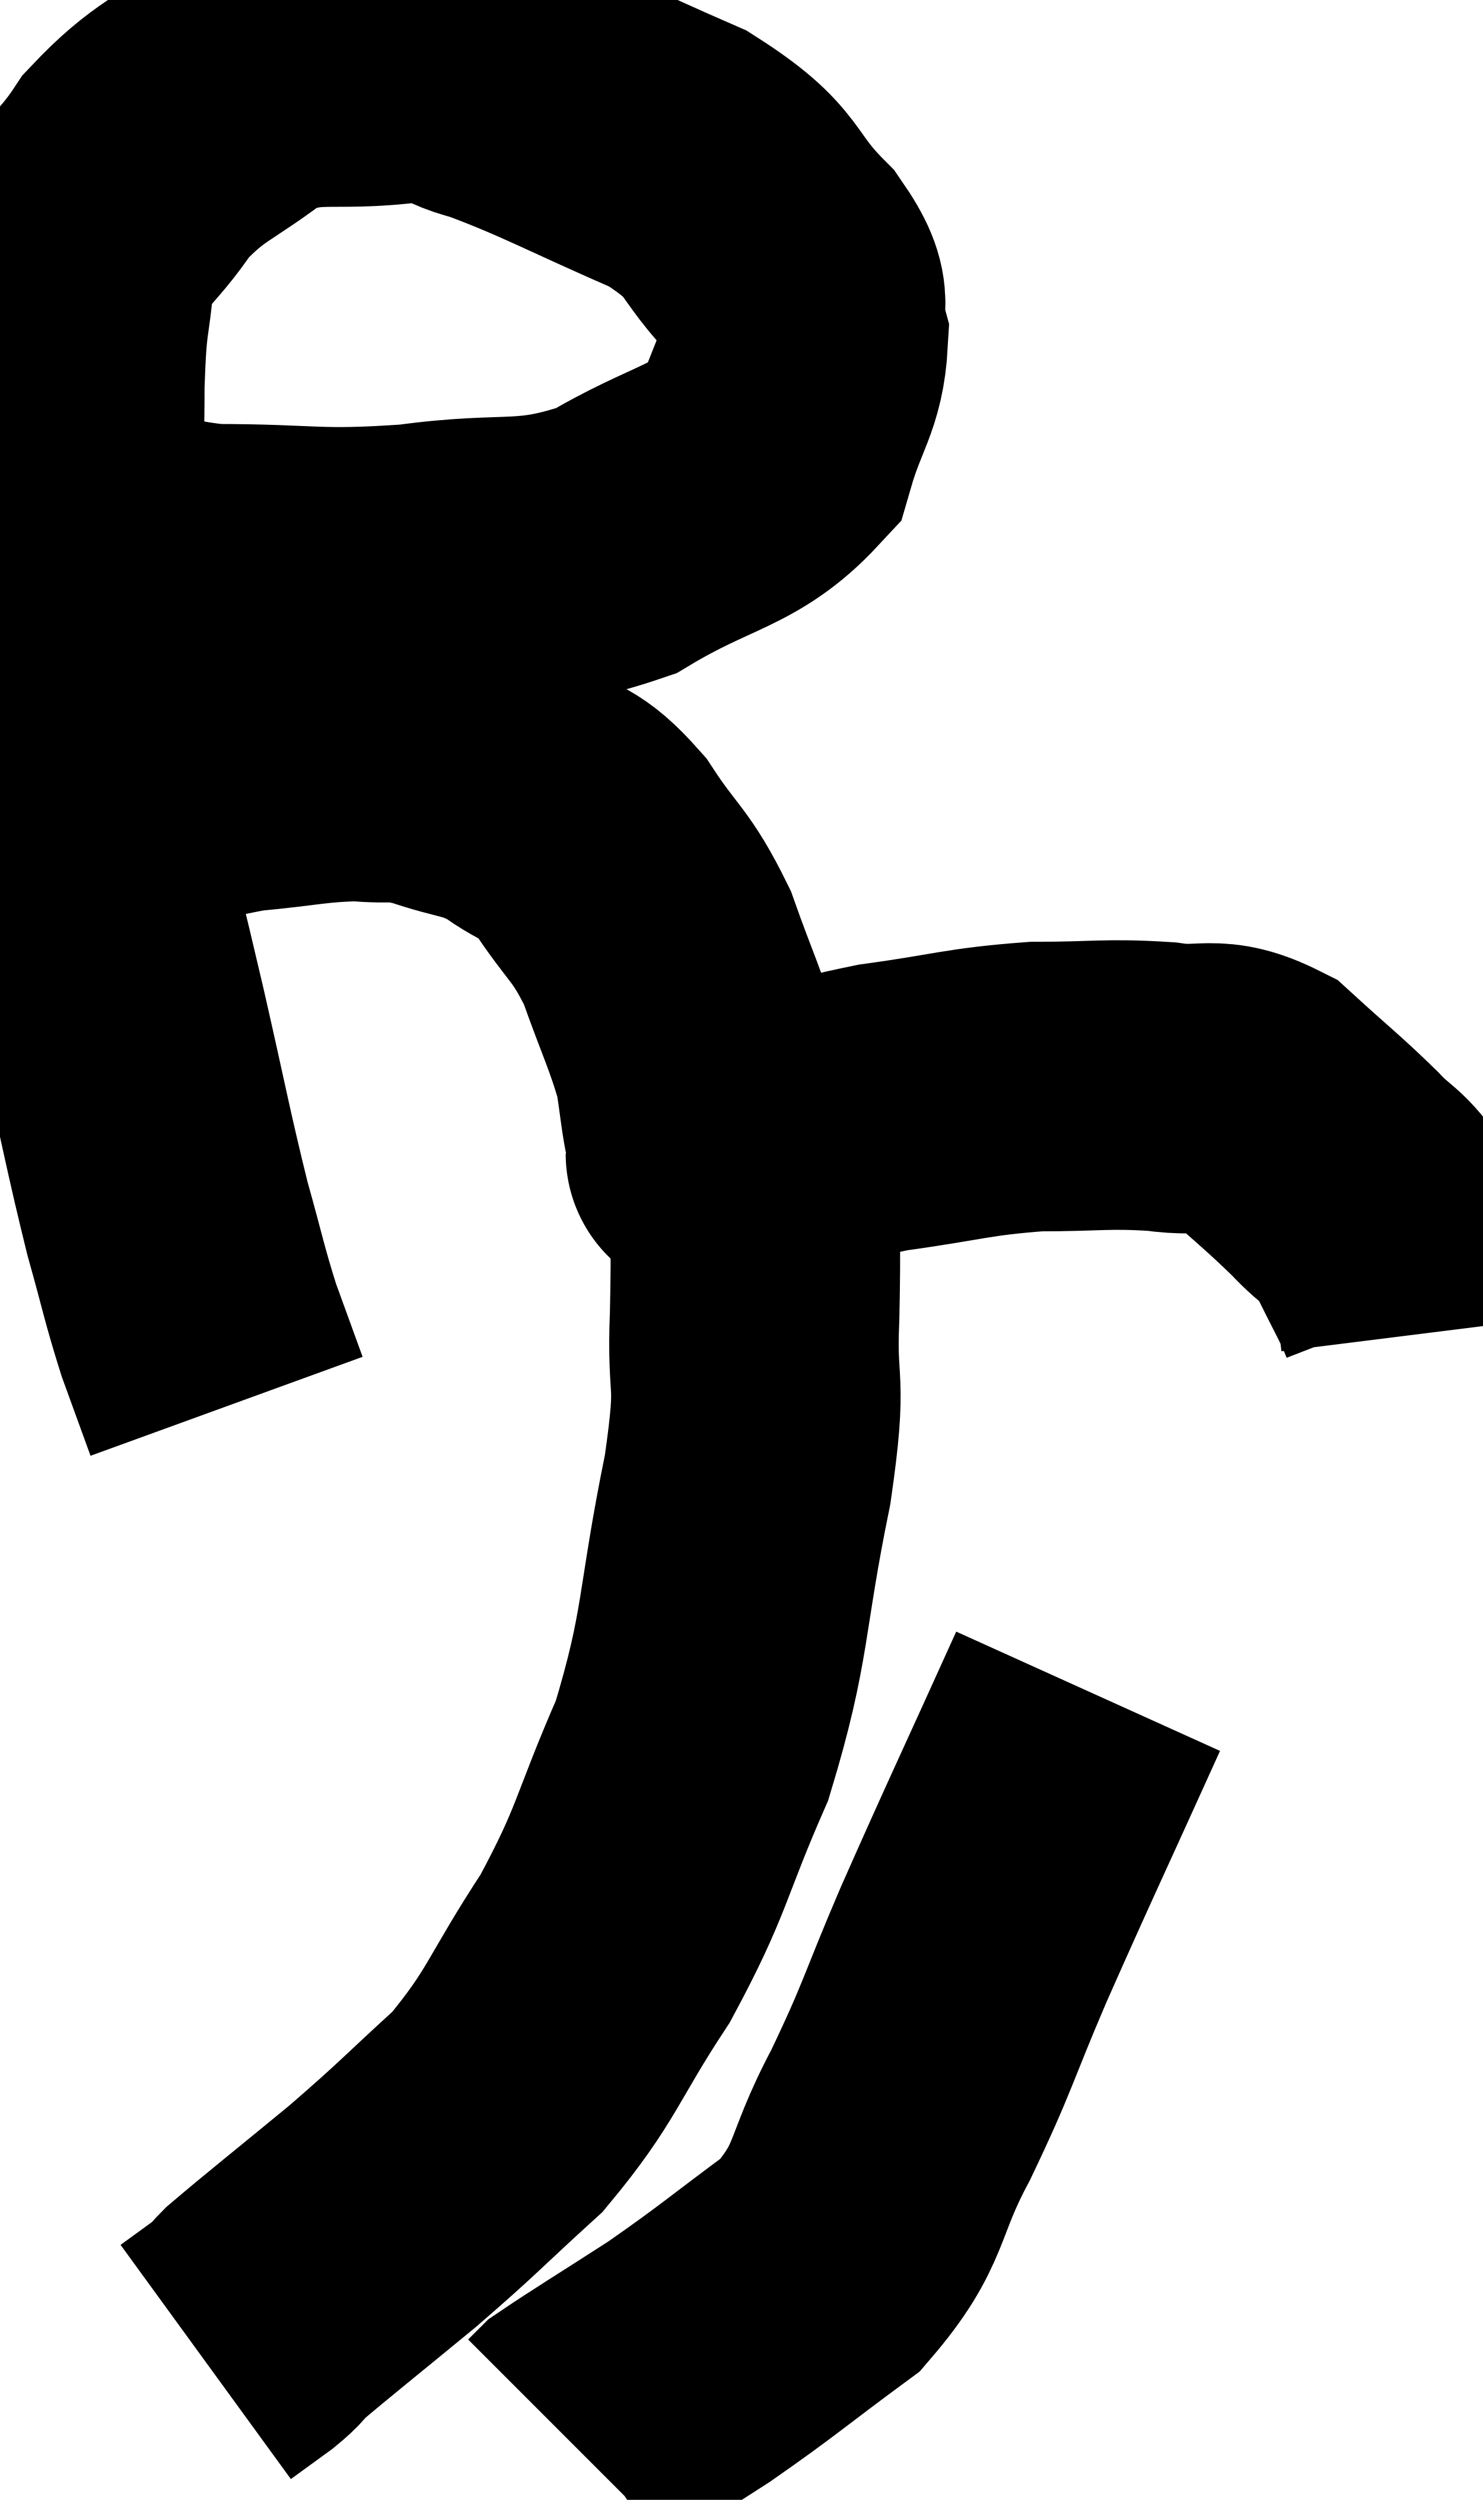 <svg xmlns="http://www.w3.org/2000/svg" viewBox="5.927 2.66 25.613 43.16" width="25.613" height="43.16"><path d="M 7.62 11.88 C 8.61 12.18, 8.235 12.33, 9.6 12.48 C 11.34 12.48, 11.34 12.6, 13.08 12.48 C 14.82 12.24, 15.015 12.525, 16.56 12 C 17.91 11.19, 18.45 11.25, 19.26 10.38 C 19.53 9.45, 19.755 9.315, 19.8 8.52 C 19.62 7.86, 19.98 7.98, 19.44 7.2 C 18.54 6.3, 18.885 6.195, 17.64 5.4 C 16.05 4.71, 15.63 4.455, 14.46 4.02 C 13.71 3.84, 14.025 3.66, 12.96 3.66 C 11.58 3.84, 11.37 3.555, 10.2 4.02 C 9.24 4.77, 9.045 4.71, 8.28 5.52 C 7.71 6.39, 7.47 6.315, 7.14 7.26 C 7.05 8.28, 7.005 7.98, 6.96 9.3 C 6.96 10.92, 6.885 10.605, 6.96 12.54 C 7.11 14.79, 6.99 15.105, 7.26 17.04 C 7.65 18.66, 7.65 18.615, 8.04 20.28 C 8.43 21.99, 8.49 22.365, 8.82 23.7 C 9.09 24.66, 9.105 24.81, 9.36 25.62 C 9.6 26.28, 9.72 26.61, 9.84 26.94 C 9.84 26.94, 9.84 26.94, 9.84 26.94 C 9.84 26.94, 9.84 26.94, 9.84 26.94 L 9.84 26.94" fill="none" stroke="black" stroke-width="5"></path><path d="M 7.56 16.56 C 7.8 16.5, 7.395 16.605, 8.04 16.44 C 9.09 16.17, 9.12 16.08, 10.14 15.9 C 11.13 15.81, 11.31 15.735, 12.12 15.72 C 12.75 15.78, 12.675 15.675, 13.38 15.84 C 14.16 16.11, 14.25 16.02, 14.94 16.38 C 15.54 16.83, 15.555 16.62, 16.14 17.28 C 16.71 18.15, 16.815 18.075, 17.28 19.02 C 17.64 20.04, 17.775 20.265, 18 21.06 C 18.09 21.63, 18.105 21.885, 18.18 22.2 C 18.24 22.26, 18.27 22.29, 18.3 22.32 C 18.3 22.32, 18.3 22.32, 18.3 22.32 C 18.3 22.32, 18.3 22.32, 18.3 22.32 C 18.3 22.32, 18.285 22.275, 18.3 22.32 C 18.33 22.41, 18.3 22.455, 18.36 22.5 C 18.45 22.5, 17.835 22.68, 18.54 22.5 C 19.86 22.14, 19.86 22.05, 21.18 21.78 C 22.5 21.6, 22.62 21.51, 23.82 21.42 C 24.9 21.42, 25.035 21.36, 25.98 21.42 C 26.79 21.54, 26.85 21.285, 27.6 21.66 C 28.29 22.29, 28.425 22.38, 28.98 22.92 C 29.4 23.37, 29.445 23.25, 29.82 23.82 C 30.15 24.51, 30.3 24.735, 30.48 25.2 C 30.51 25.44, 30.525 25.56, 30.54 25.68 C 30.54 25.68, 30.54 25.68, 30.54 25.68 L 30.54 25.68" fill="none" stroke="black" stroke-width="5"></path><path d="M 18.96 22.68 C 18.96 24.03, 18.99 24, 18.96 25.38 C 18.9 26.79, 19.11 26.325, 18.84 28.2 C 18.36 30.54, 18.495 30.855, 17.88 32.88 C 17.13 34.59, 17.22 34.74, 16.38 36.3 C 15.45 37.71, 15.48 37.965, 14.52 39.12 C 13.53 40.02, 13.545 40.05, 12.54 40.92 C 11.52 41.76, 11.1 42.09, 10.5 42.6 C 10.32 42.78, 10.395 42.75, 10.14 42.96 C 9.81 43.2, 9.645 43.32, 9.48 43.44 L 9.48 43.44" fill="none" stroke="black" stroke-width="5"></path><path d="M 24.72 31.86 C 23.73 34.05, 23.55 34.41, 22.74 36.24 C 22.11 37.71, 22.14 37.8, 21.48 39.18 C 20.79 40.47, 21.015 40.695, 20.1 41.76 C 18.96 42.6, 18.855 42.72, 17.82 43.44 C 16.89 44.04, 16.47 44.295, 15.96 44.64 L 15.78 44.82" fill="none" stroke="black" stroke-width="5"></path></svg>